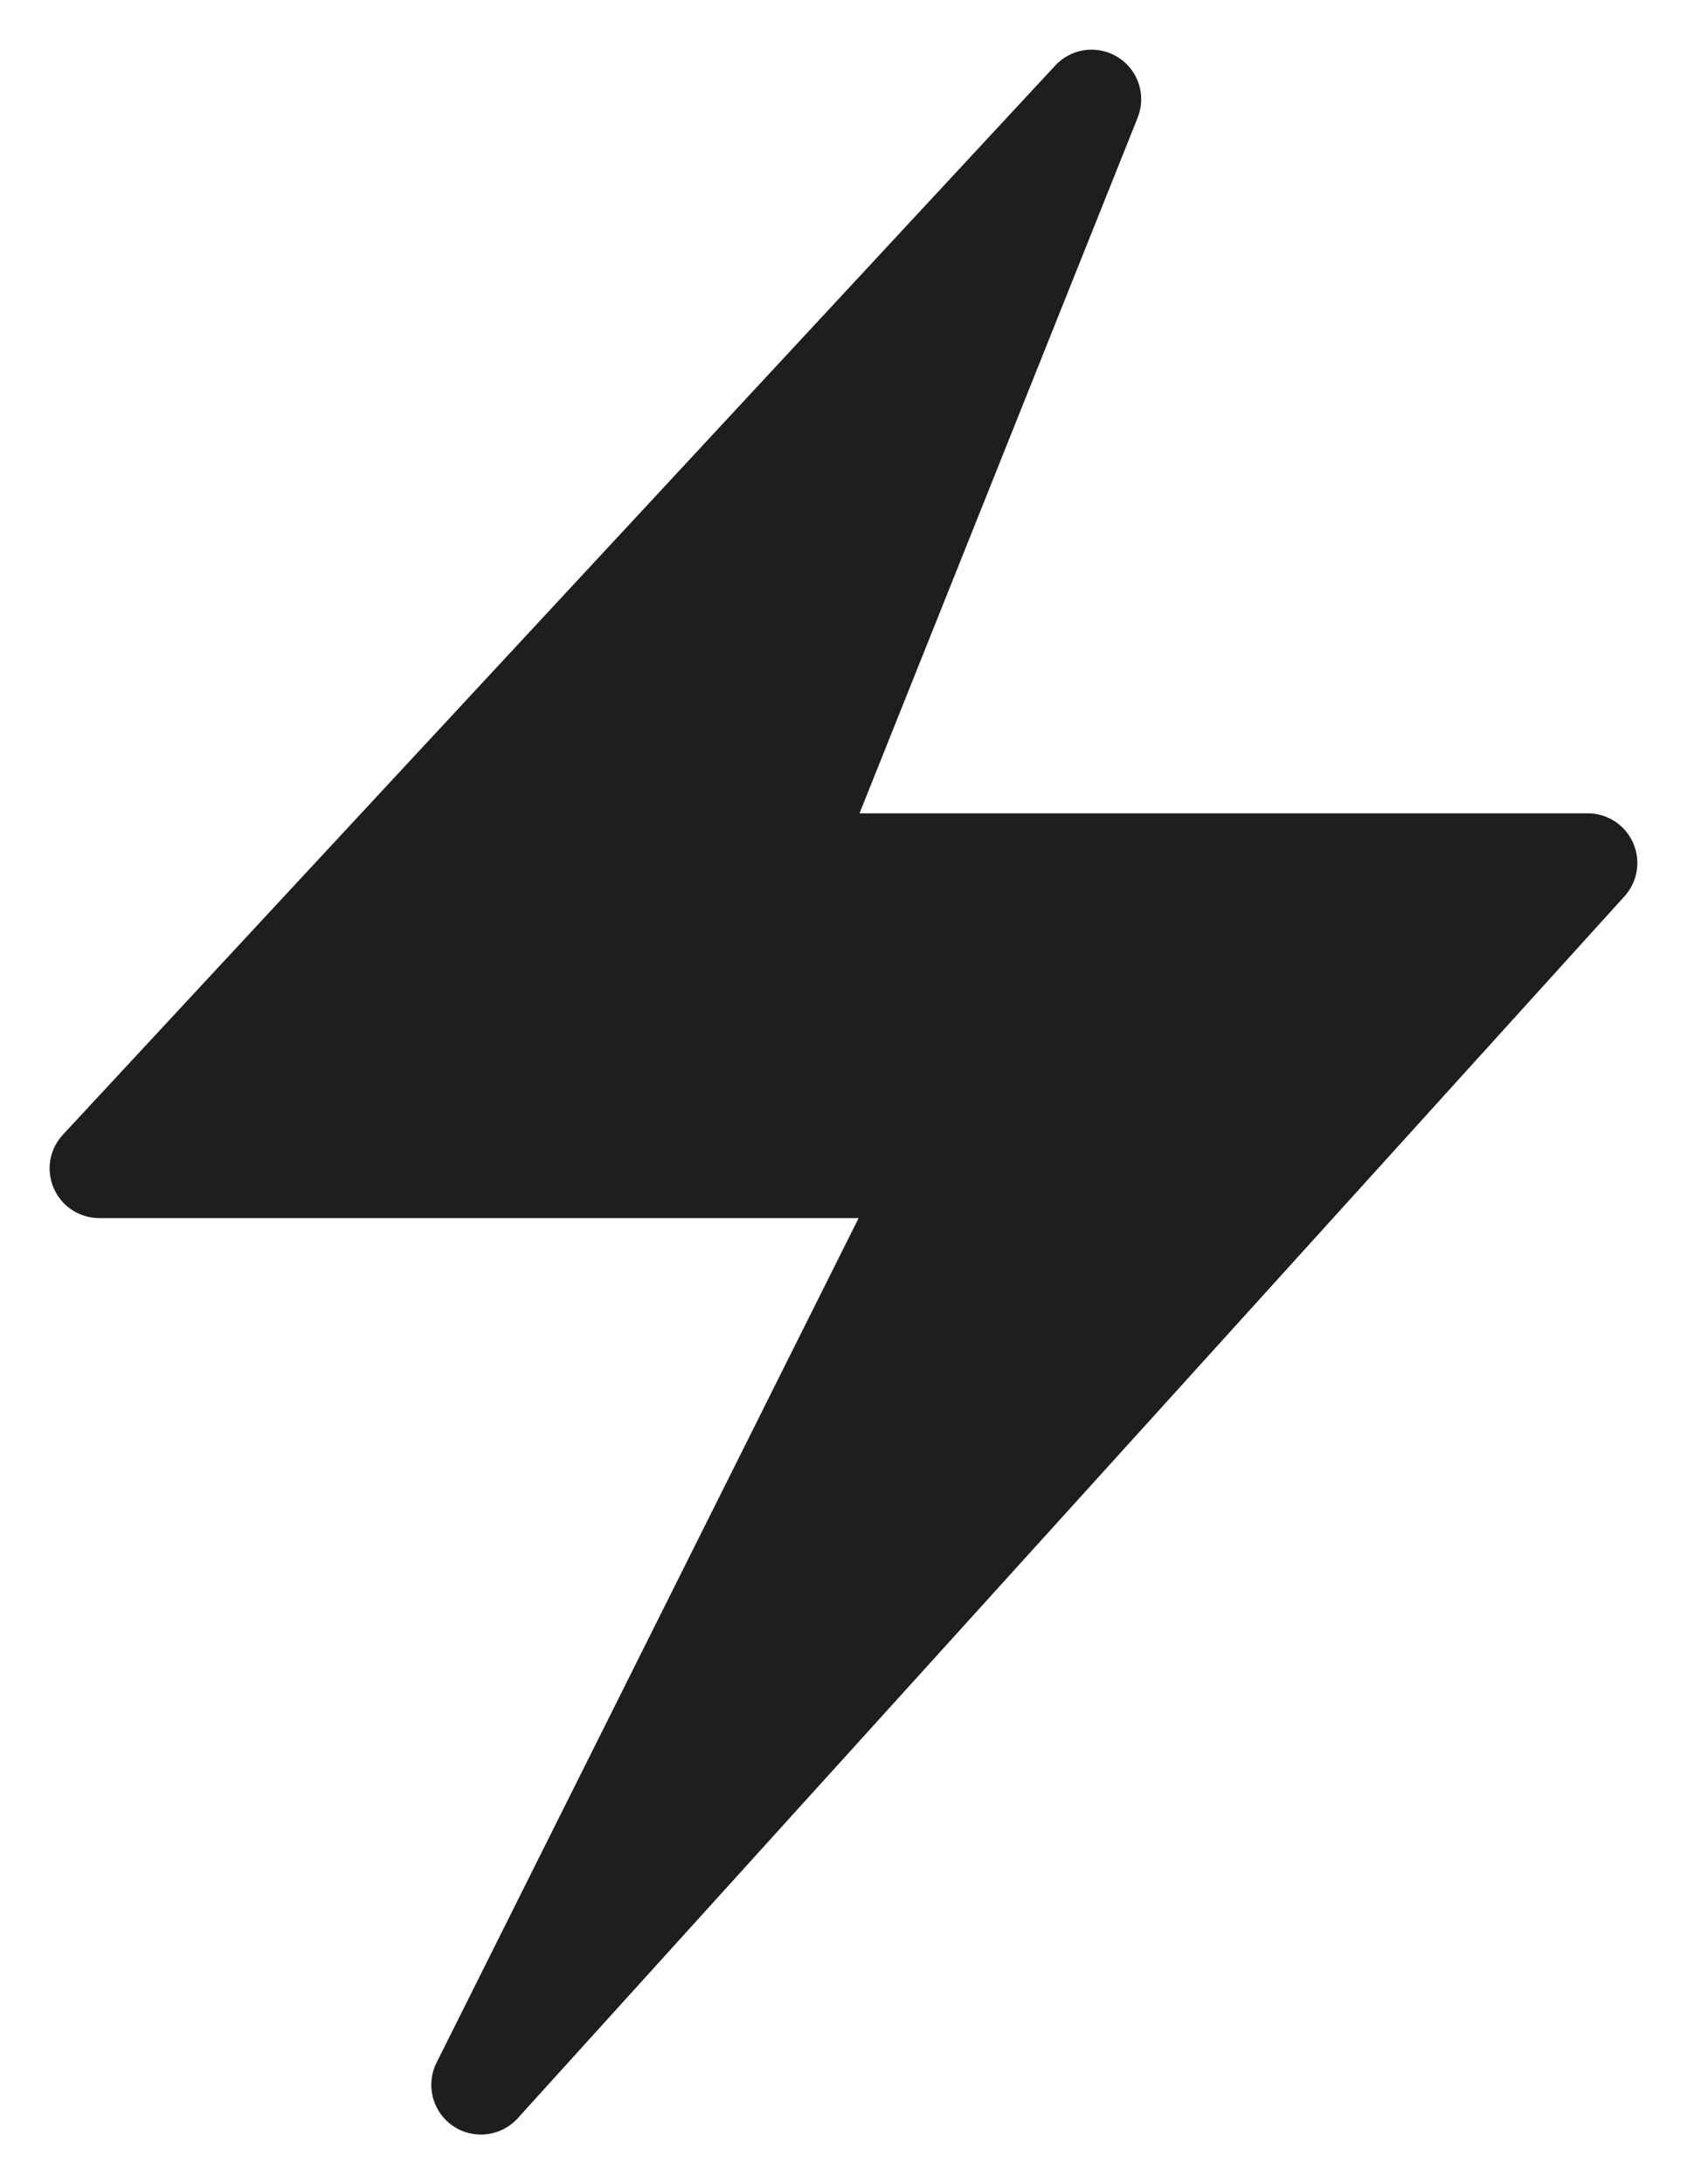 <svg width="17" height="22" viewBox="0 0 17 22" fill="none" xmlns="http://www.w3.org/2000/svg">
<path d="M11 1L1 11.769H9.462L4.846 21L16 8.692H7.923L11 1Z" fill="#1E1E1E"/>
<path d="M11 1L11.464 1.186C11.554 0.962 11.471 0.706 11.268 0.578C11.064 0.449 10.797 0.483 10.634 0.66L11 1ZM1 11.769L0.634 11.429C0.498 11.575 0.462 11.787 0.542 11.969C0.621 12.151 0.801 12.269 1 12.269V11.769ZM9.462 11.769L9.909 11.993L10.271 11.269H9.462V11.769ZM4.846 21L4.399 20.776C4.287 21 4.358 21.272 4.564 21.413C4.77 21.554 5.049 21.521 5.217 21.336L4.846 21ZM16 8.692L16.37 9.028C16.503 8.882 16.537 8.67 16.457 8.49C16.377 8.309 16.198 8.192 16 8.192V8.692ZM7.923 8.692L7.459 8.507L7.185 9.192H7.923V8.692ZM10.634 0.66L0.634 11.429L1.366 12.11L11.366 1.34L10.634 0.66ZM1 12.269H9.462V11.269H1V12.269ZM9.014 11.546L4.399 20.776L5.293 21.224L9.909 11.993L9.014 11.546ZM5.217 21.336L16.37 9.028L15.63 8.357L4.476 20.664L5.217 21.336ZM16 8.192H7.923V9.192H16V8.192ZM8.387 8.878L11.464 1.186L10.536 0.814L7.459 8.507L8.387 8.878Z" fill="#1E1E1E"/>
</svg>
